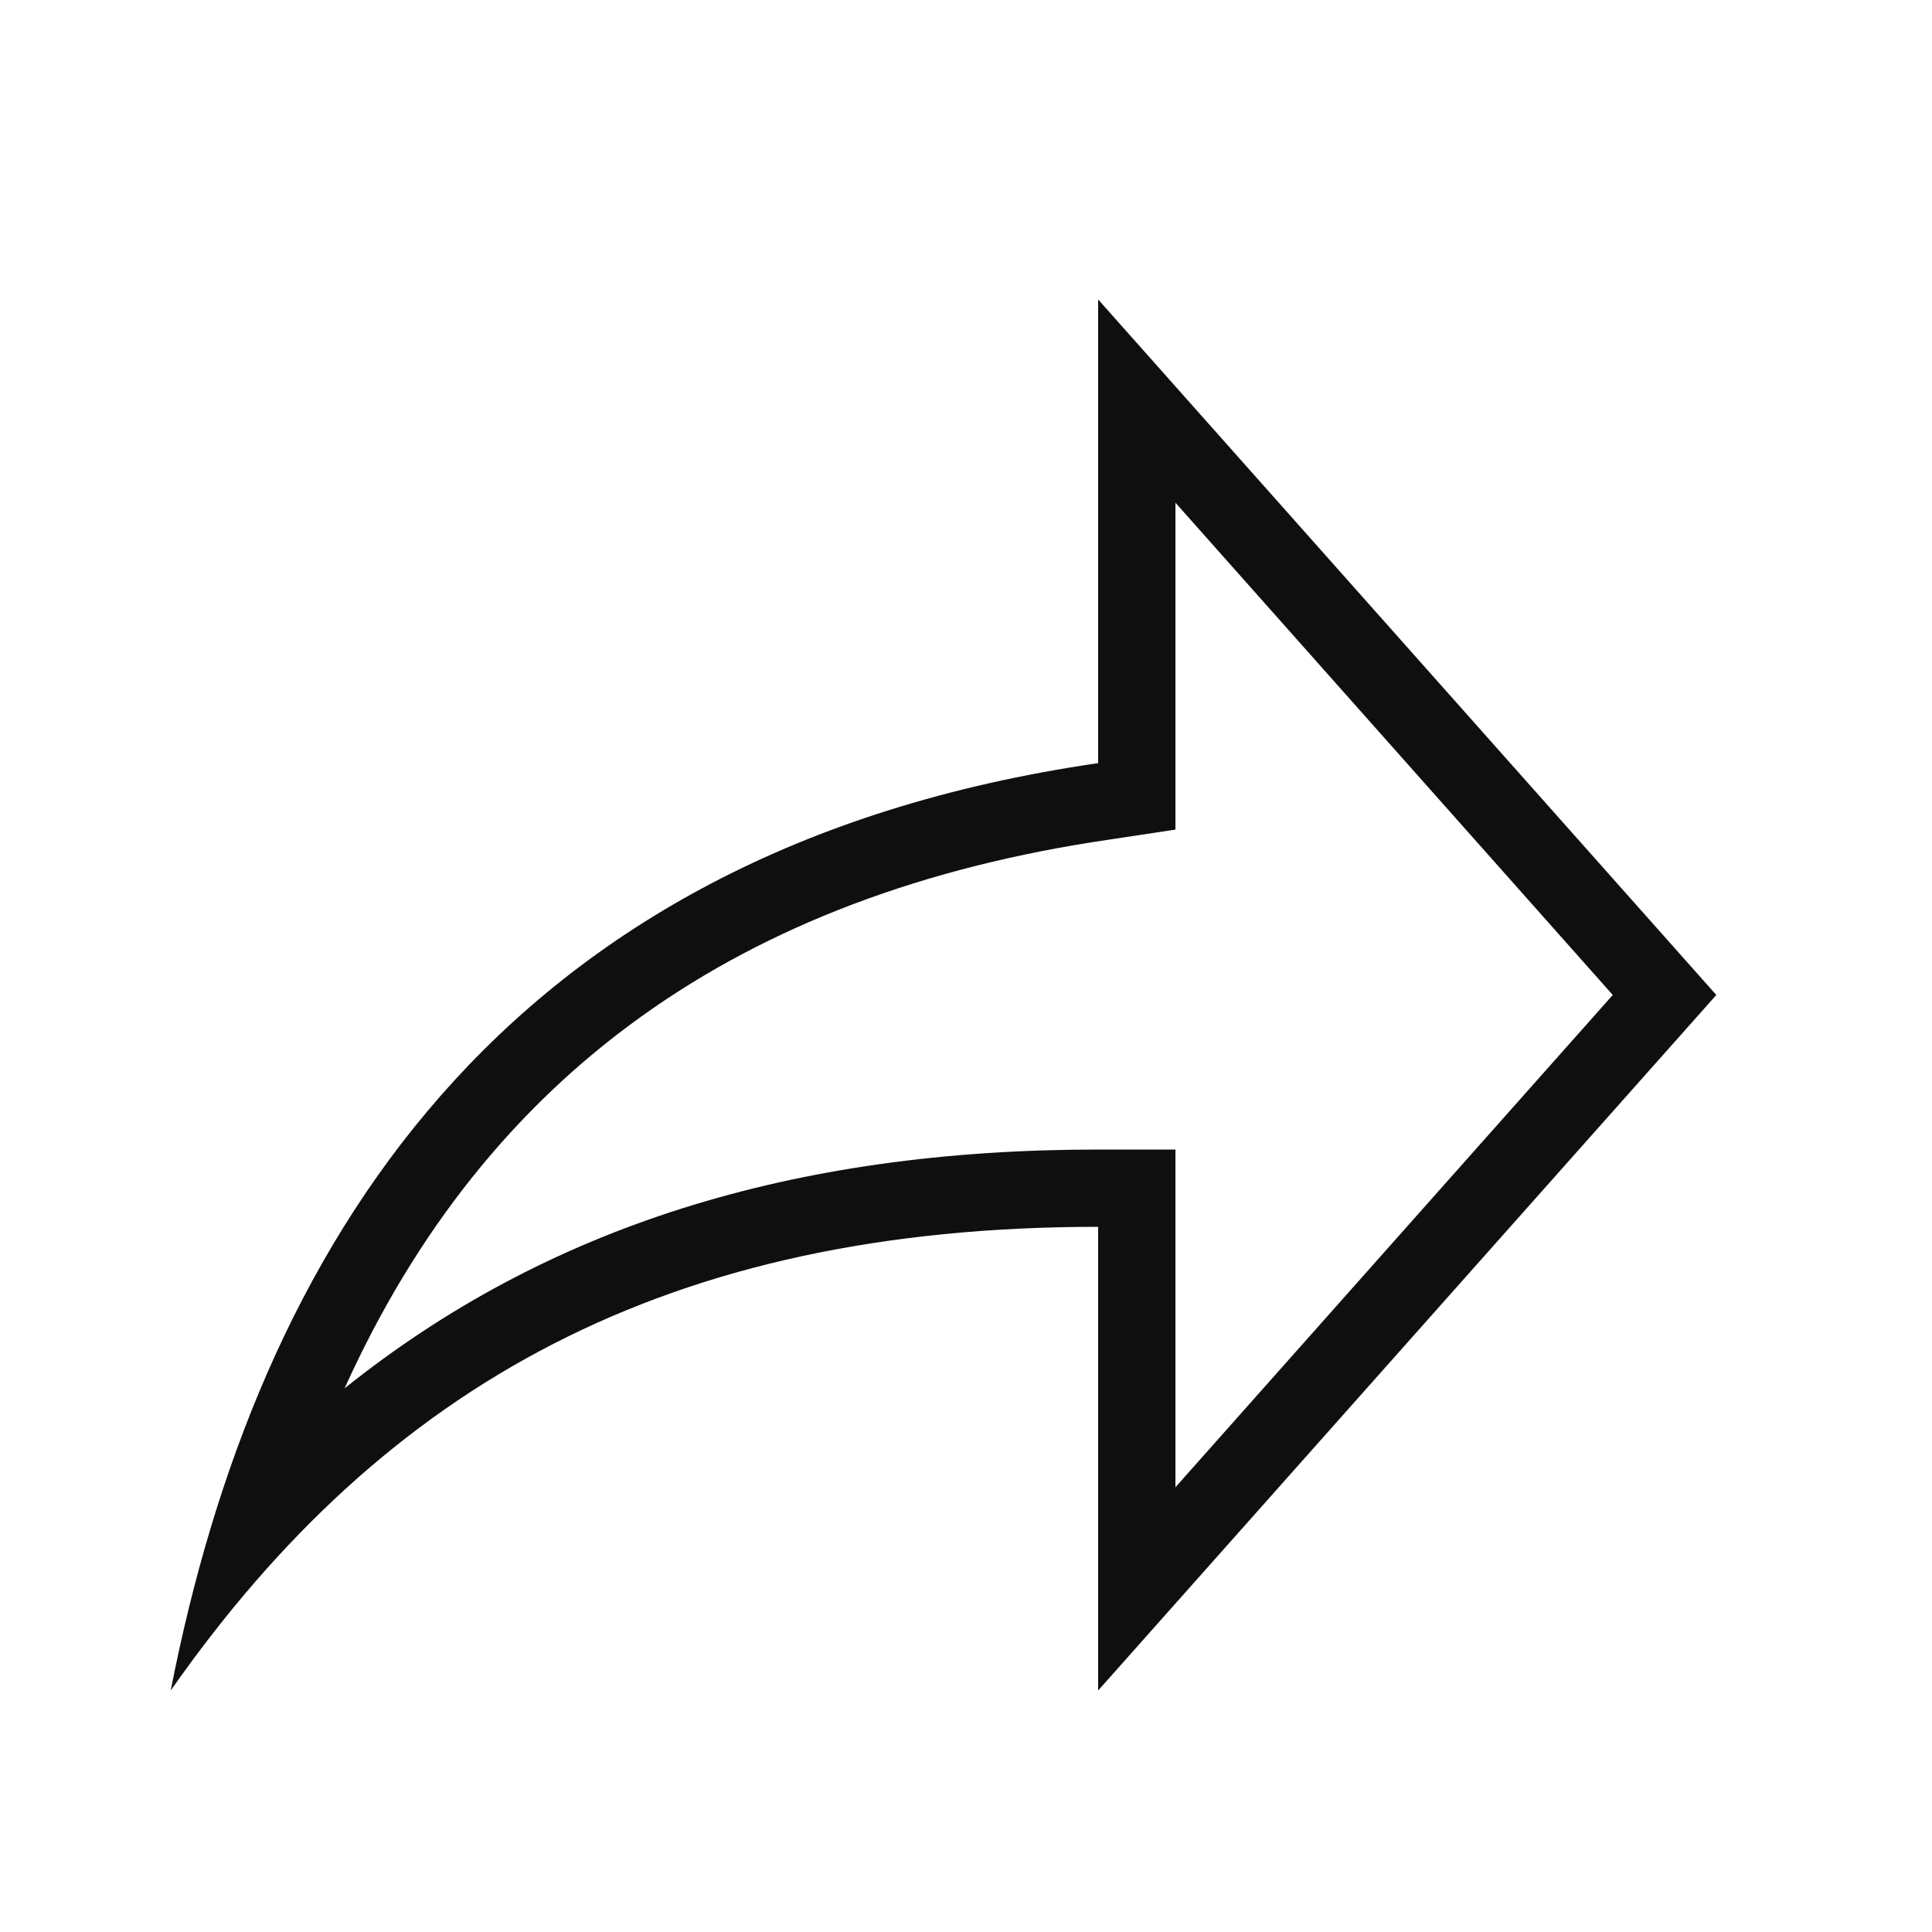 <svg width="25" height="25" viewBox="0 0 25 25" fill="none" xmlns="http://www.w3.org/2000/svg">
<g clip-path="url(#clip0_2402_559)">
<path d="M15.21 6.505L20.869 12.875L15.21 19.245V15.875V14.875H14.21C10.249 14.875 7.069 15.875 4.459 17.965C6.299 13.895 9.569 11.565 14.35 10.865L15.21 10.735V9.875V6.505ZM14.21 3.875V9.875C6.429 11.005 3.319 16.205 2.209 21.875C4.989 17.905 8.649 15.875 14.21 15.875V21.875L22.209 12.875L14.21 3.875Z" fill="#0F0F0F"/>
</g>
<defs>
<clipPath id="clip0_2402_559">
<rect width="24" height="24" fill="white" transform="translate(0.209 0.875)"/>
</clipPath>
</defs>
</svg>
